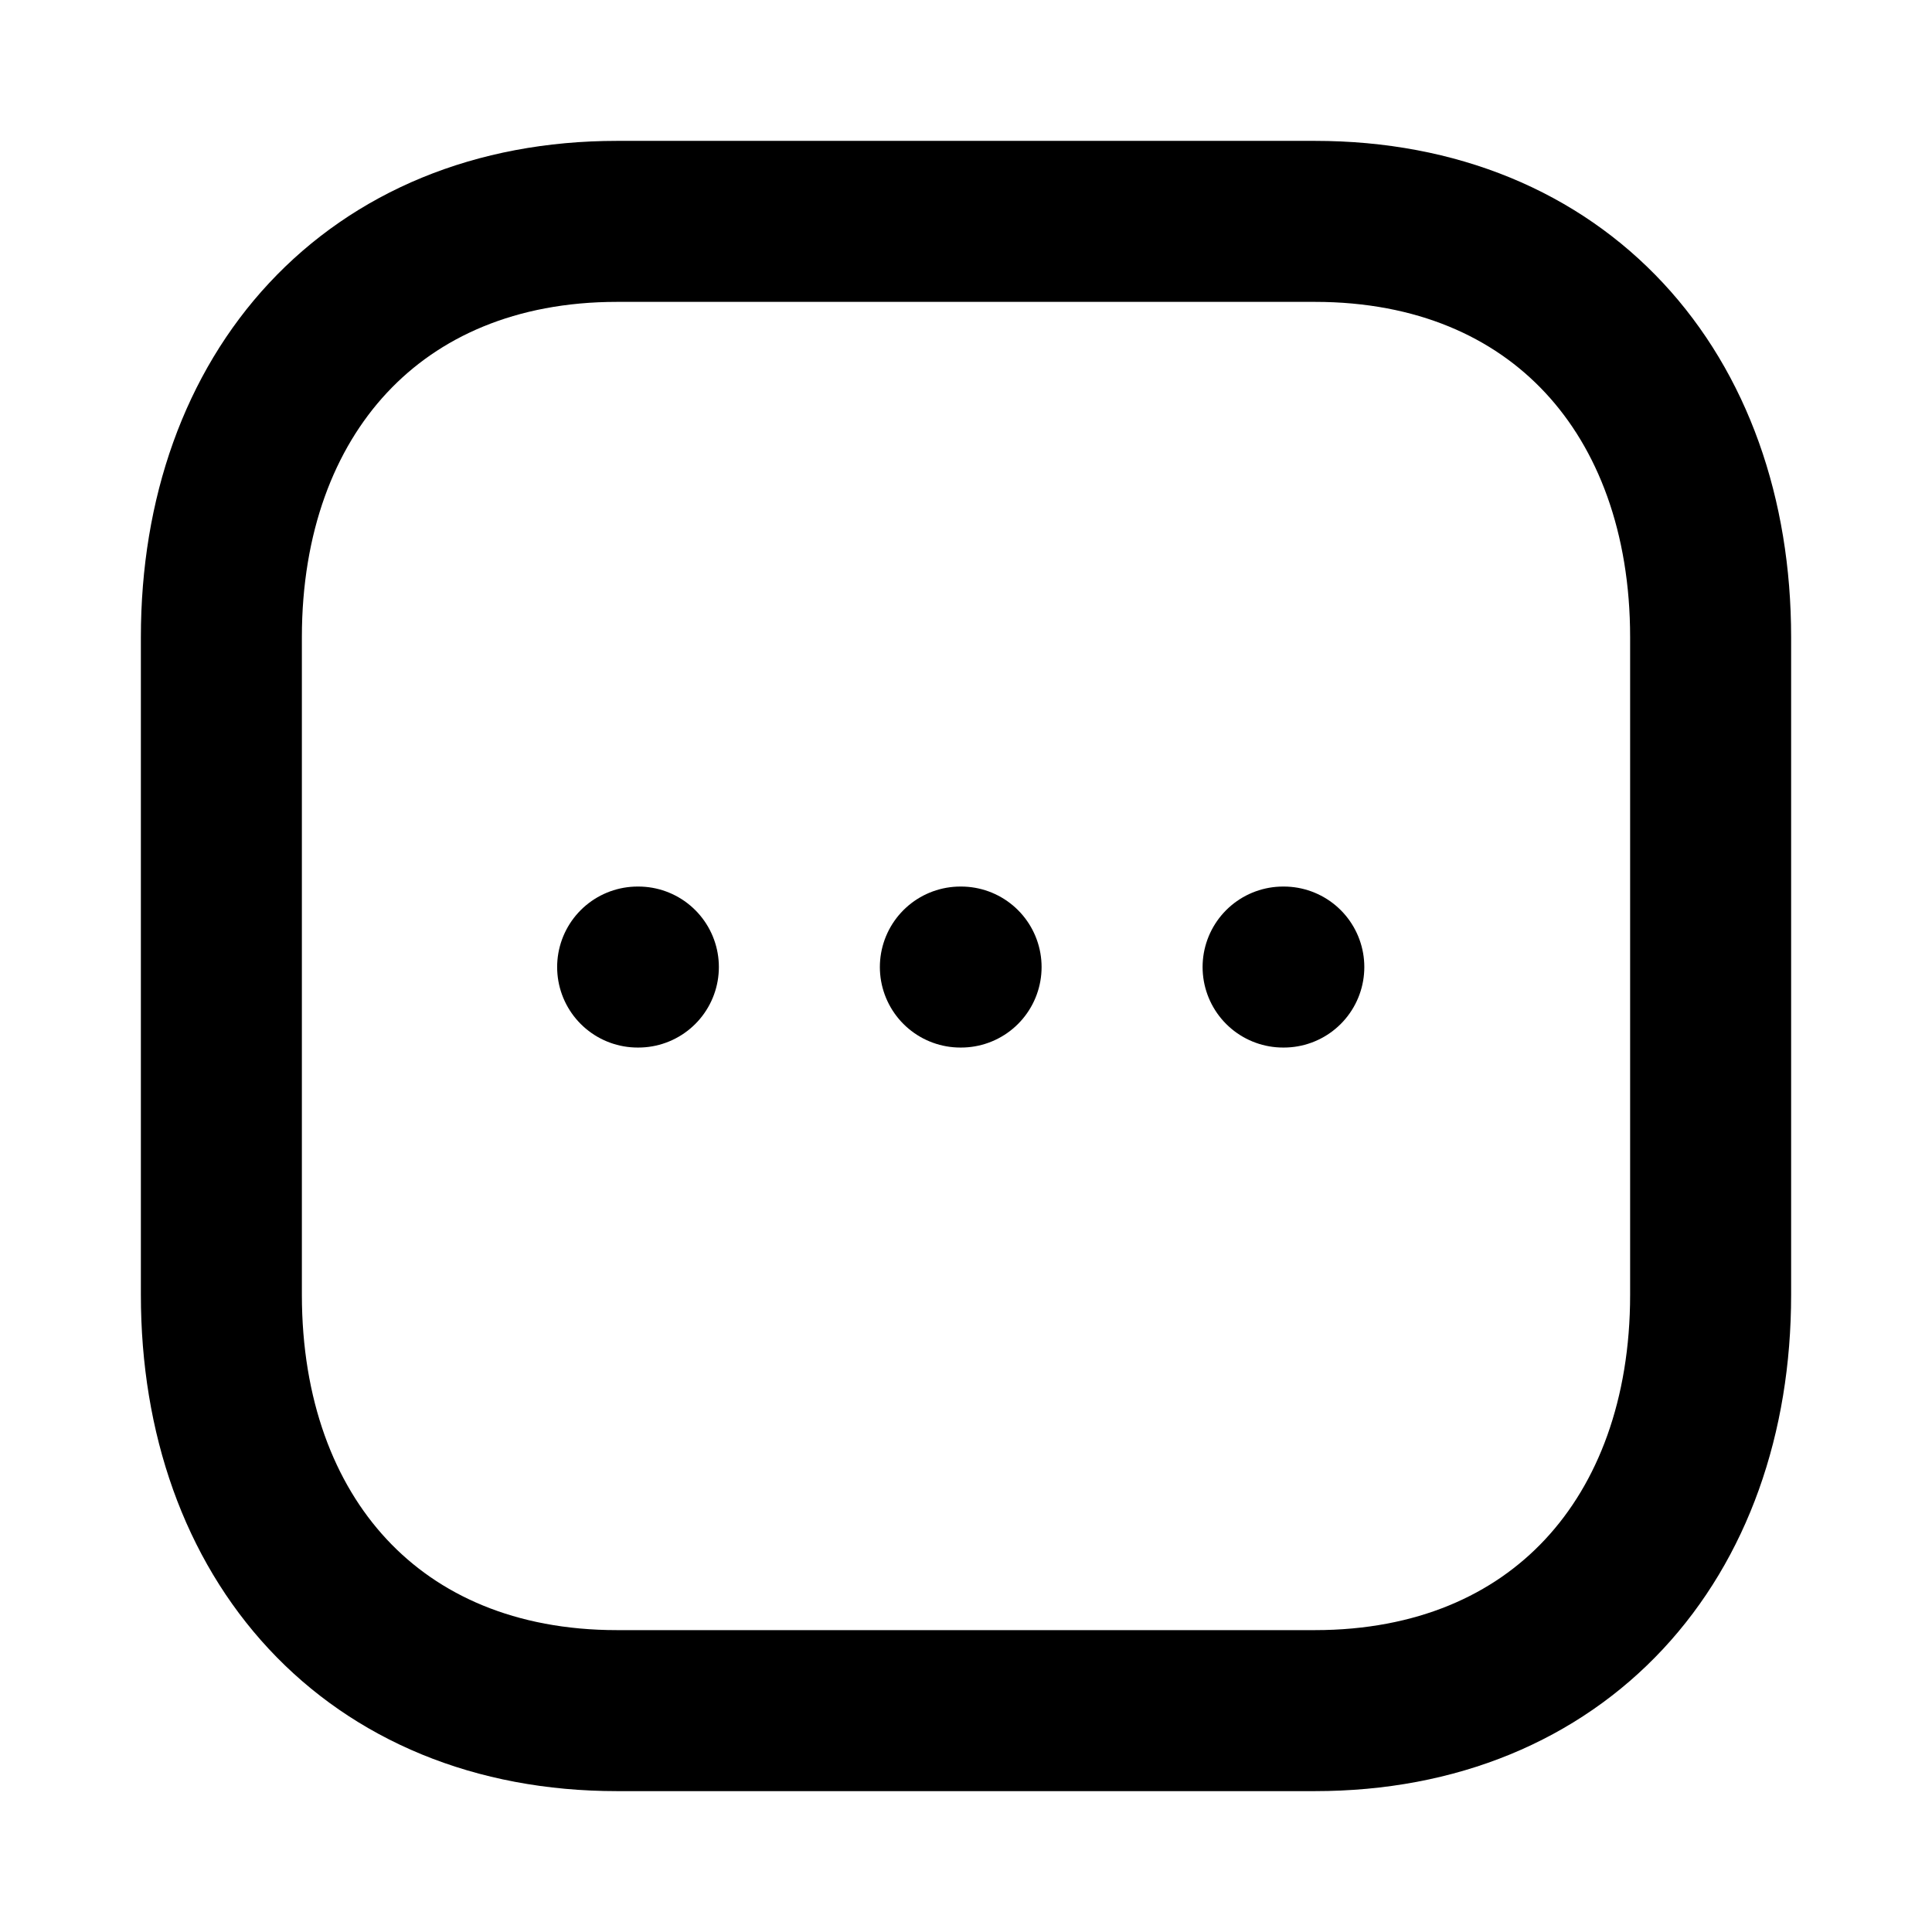 <?xml version="1.0" encoding="UTF-8"?>
<svg width="24px"  height="24px"  viewBox="0 0 24 24" version="1.1" xmlns="http://www.w3.org/2000/svg" xmlns:xlink="http://www.w3.org/1999/xlink">
    <title>Iconly/Light/More Square</title>
    <g id="Iconly/Light/More-Square" stroke="#000000"  stroke-width="2"  fill="none" fill-rule="evenodd" stroke-linecap="round" stroke-linejoin="round">
        <g id="More-Square" transform="translate(2, 2)" stroke="#000000" >
            <path d="M14.334,0.75 L5.665,0.75 C2.644,0.75 0.75,2.889 0.75,5.916 L0.75,14.084 C0.75,17.111 2.634,19.25 5.665,19.25 L14.333,19.25 C17.364,19.25 19.25,17.111 19.25,14.084 L19.25,5.916 C19.25,2.889 17.364,0.75 14.334,0.75 Z" id="Stroke-1" stroke-width="2" ></path>
            <line x1="13.939" y1="10.013" x2="13.948" y2="10.013" id="Stroke-11" stroke-width="2" ></line>
            <line x1="9.93" y1="10.013" x2="9.939" y2="10.013" id="Stroke-13" stroke-width="2" ></line>
            <line x1="5.921" y1="10.013" x2="5.93" y2="10.013" id="Stroke-15" stroke-width="2" ></line>
        </g>
    </g>
</svg>